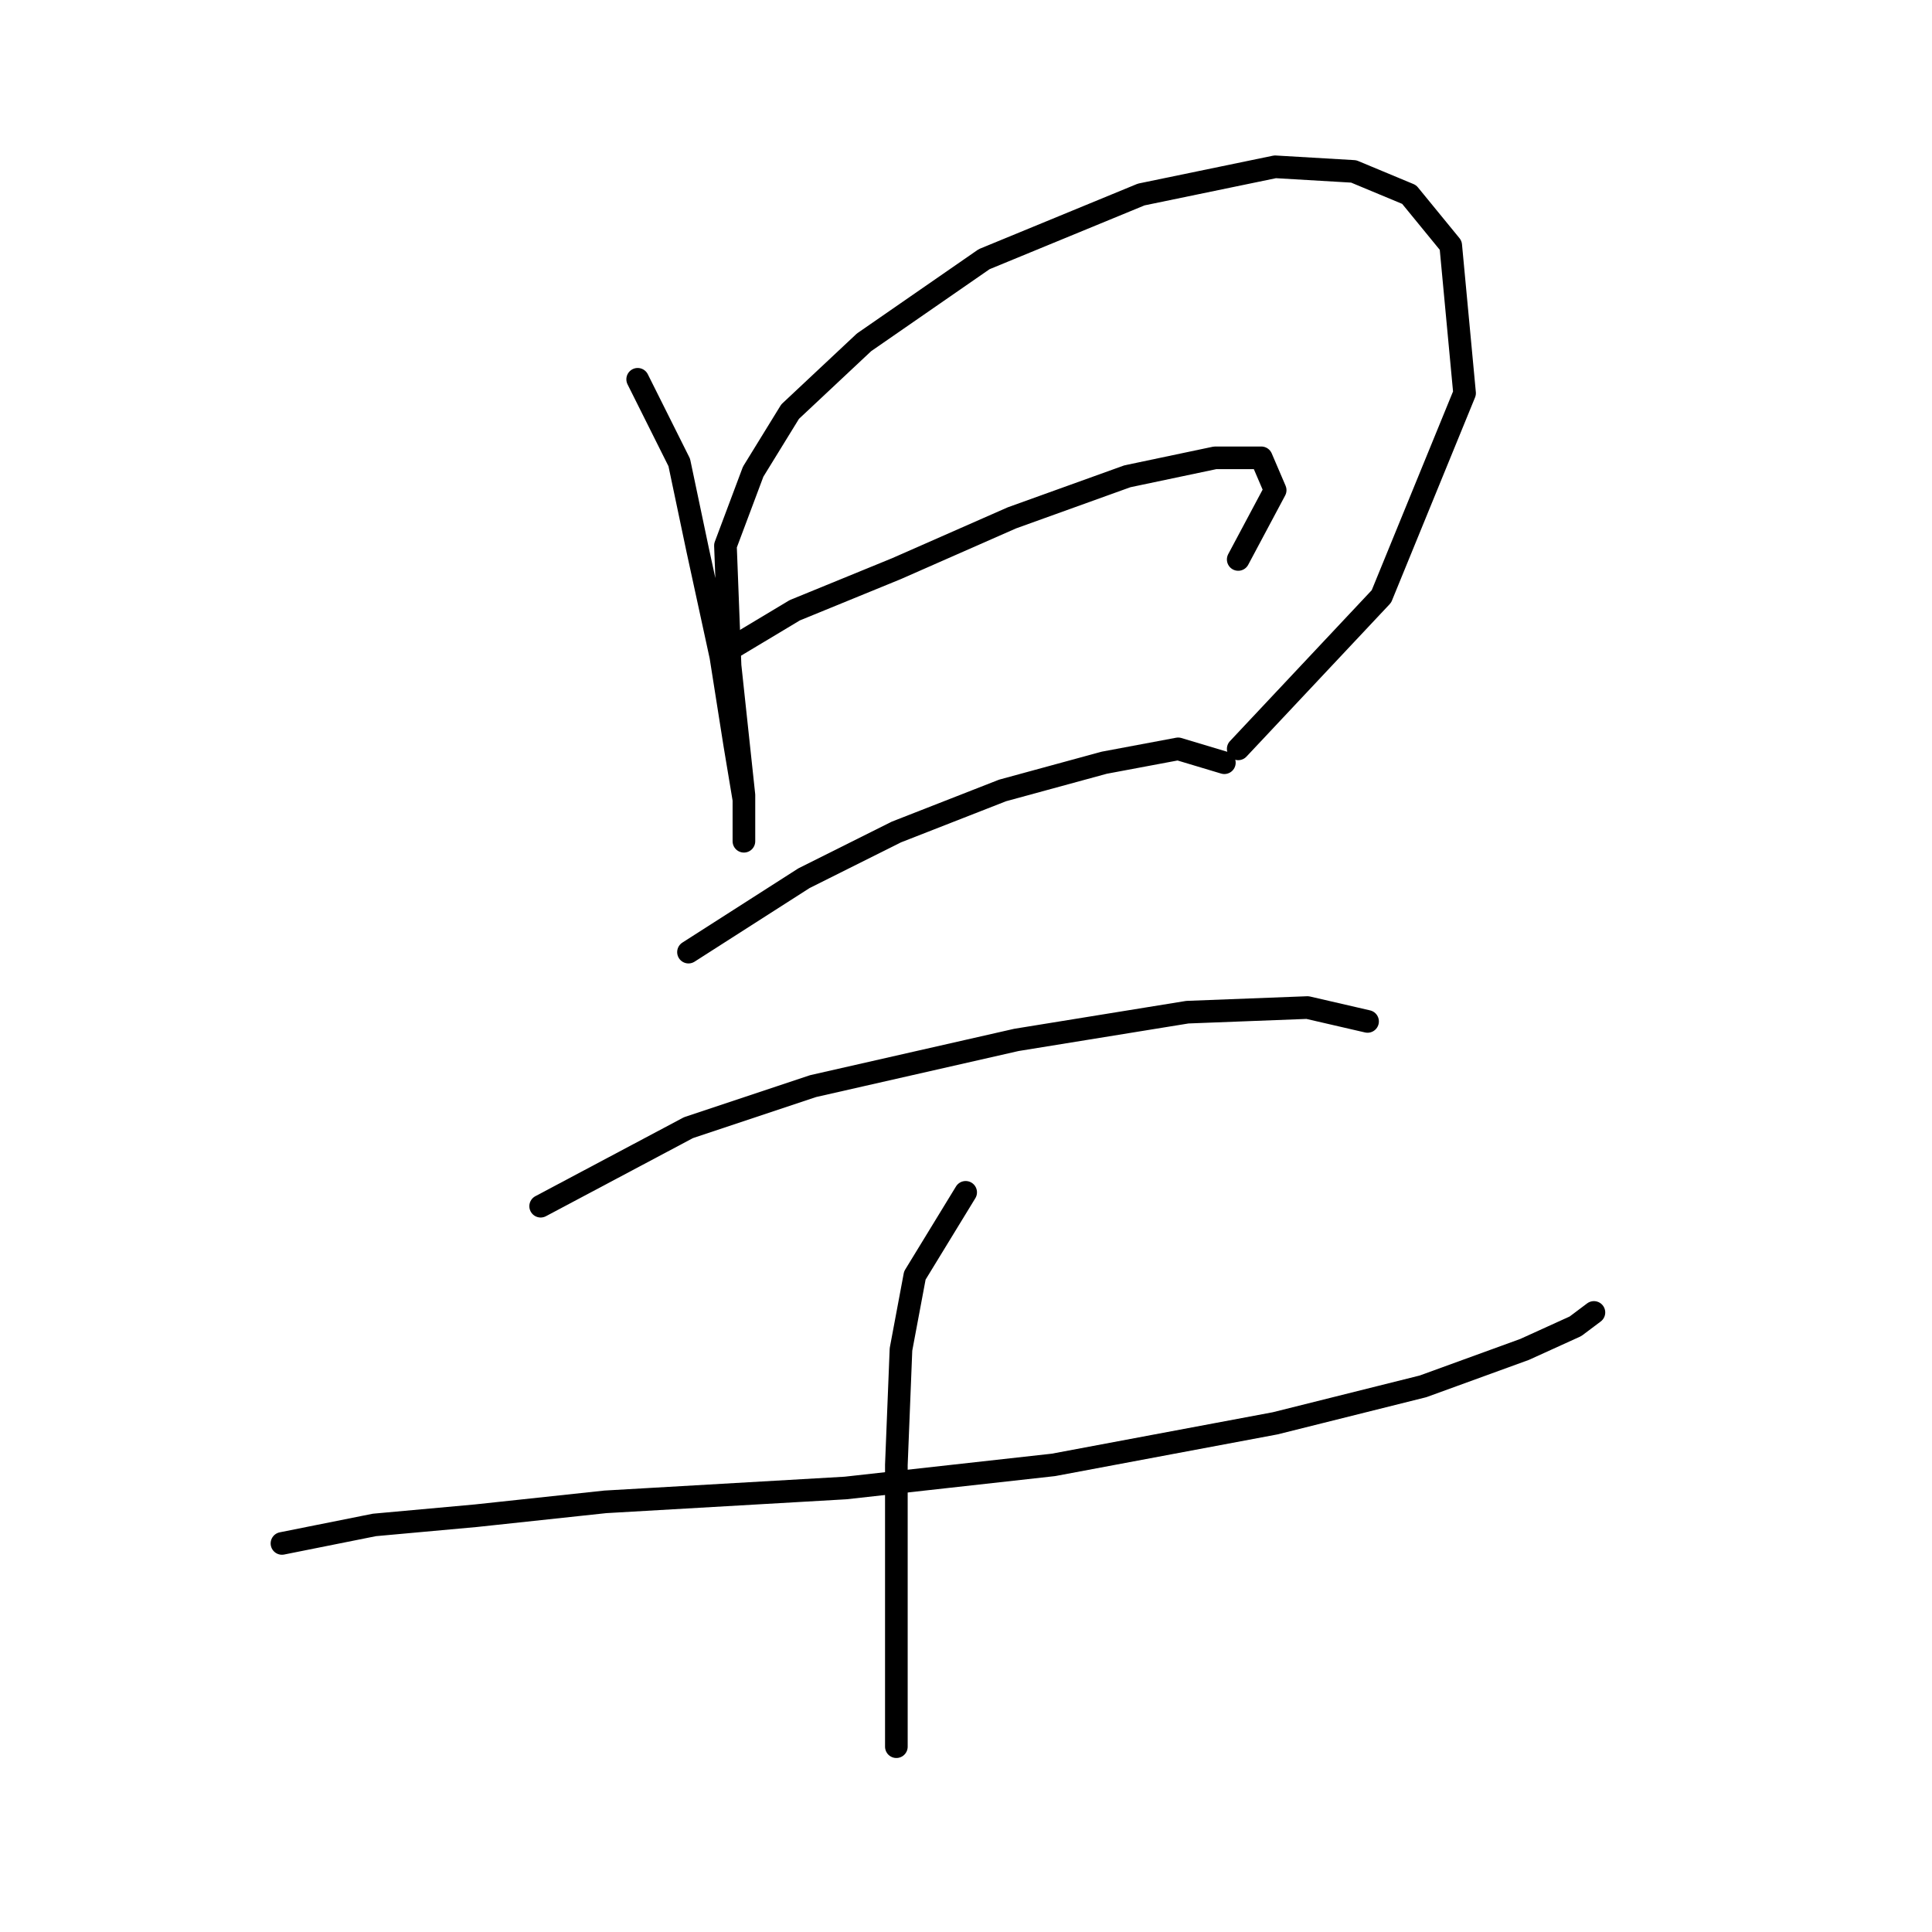 <?xml version="1.0" standalone="no"?>
    <svg width="256" height="256" xmlns="http://www.w3.org/2000/svg" version="1.1">
    <polyline stroke="black" stroke-width="3" stroke-linecap="round" fill="transparent" stroke-linejoin="round" points="84.495 50.259 90.004 61.277 92.452 72.907 95.513 86.986 97.349 98.616 98.573 105.961 98.573 110.246 98.573 111.47 98.573 105.349 96.737 88.21 96.125 72.295 99.798 62.501 104.695 54.544 114.488 45.362 130.403 34.344 151.215 25.774 168.966 22.102 179.372 22.714 186.718 25.774 192.227 32.508 194.063 52.095 183.045 79.028 164.07 99.228 164.07 99.228 " />
        <polyline stroke="black" stroke-width="3" stroke-linecap="round" fill="transparent" stroke-linejoin="round" points="96.125 86.374 105.307 80.865 118.773 75.356 134.076 68.622 149.379 63.113 161.009 60.665 167.13 60.665 168.966 64.95 164.07 74.131 164.07 74.131 " />
        <polyline stroke="black" stroke-width="3" stroke-linecap="round" fill="transparent" stroke-linejoin="round" points="91.228 126.161 106.531 116.367 118.773 110.246 132.852 104.737 146.318 101.064 156.112 99.228 162.233 101.064 162.233 101.064 " />
        <polyline stroke="black" stroke-width="3" stroke-linecap="round" fill="transparent" stroke-linejoin="round" points="71.64 159.827 91.228 149.421 107.755 143.912 134.688 137.791 157.336 134.119 173.251 133.506 181.209 135.343 181.209 135.343 " />
        <polyline stroke="black" stroke-width="3" stroke-linecap="round" fill="transparent" stroke-linejoin="round" points="37.362 204.512 49.604 202.063 63.071 200.839 80.21 199.003 112.04 197.166 139.585 194.106 168.966 188.597 188.554 183.7 202.021 178.803 208.754 175.742 211.202 173.906 211.202 173.906 " />
        <polyline stroke="black" stroke-width="3" stroke-linecap="round" fill="transparent" stroke-linejoin="round" points="127.955 157.991 121.222 169.009 119.385 178.803 118.773 194.106 118.773 211.245 118.773 231.445 118.773 231.445 " />
        </svg>